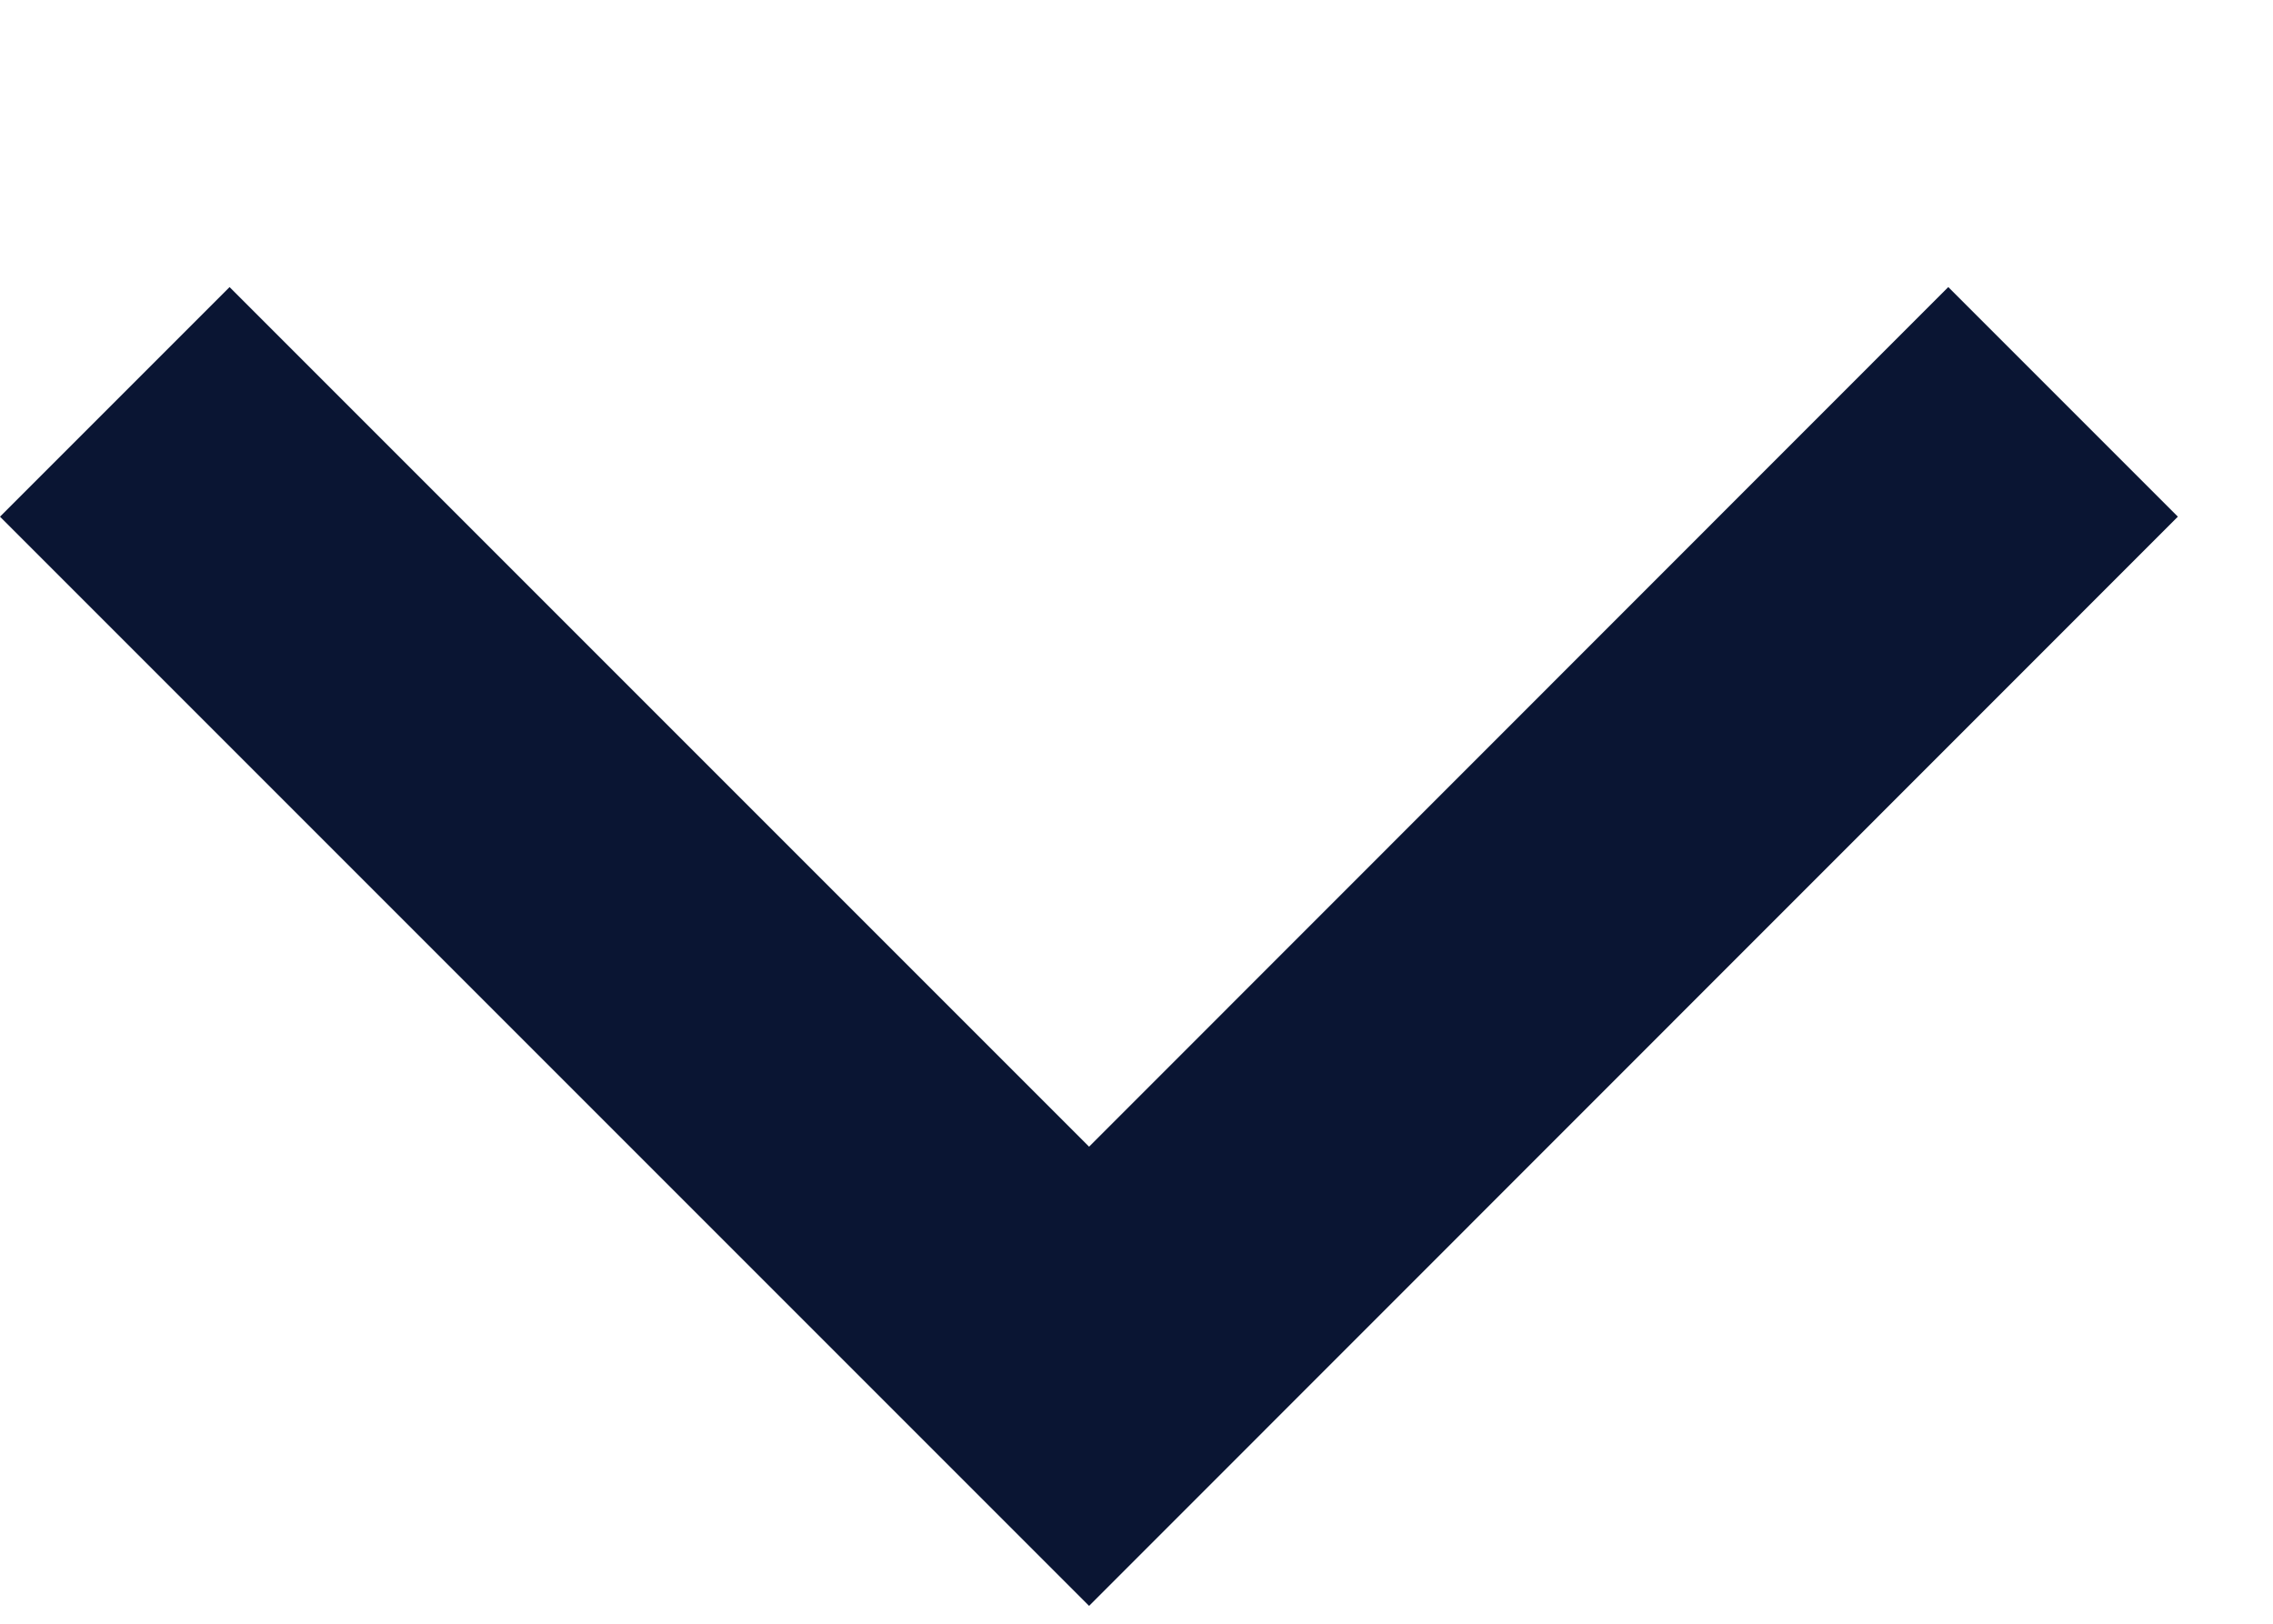 <svg width="7" height="5" viewBox="0 0 7 5" fill="none" xmlns="http://www.w3.org/2000/svg">
<path fill-rule="evenodd" clip-rule="evenodd" d="M0 1.591L0.707 0.884L3.354 3.531L6 0.884L6.707 1.591L3.354 4.945L0 1.591Z" fill="#0A1533"/>
</svg>
